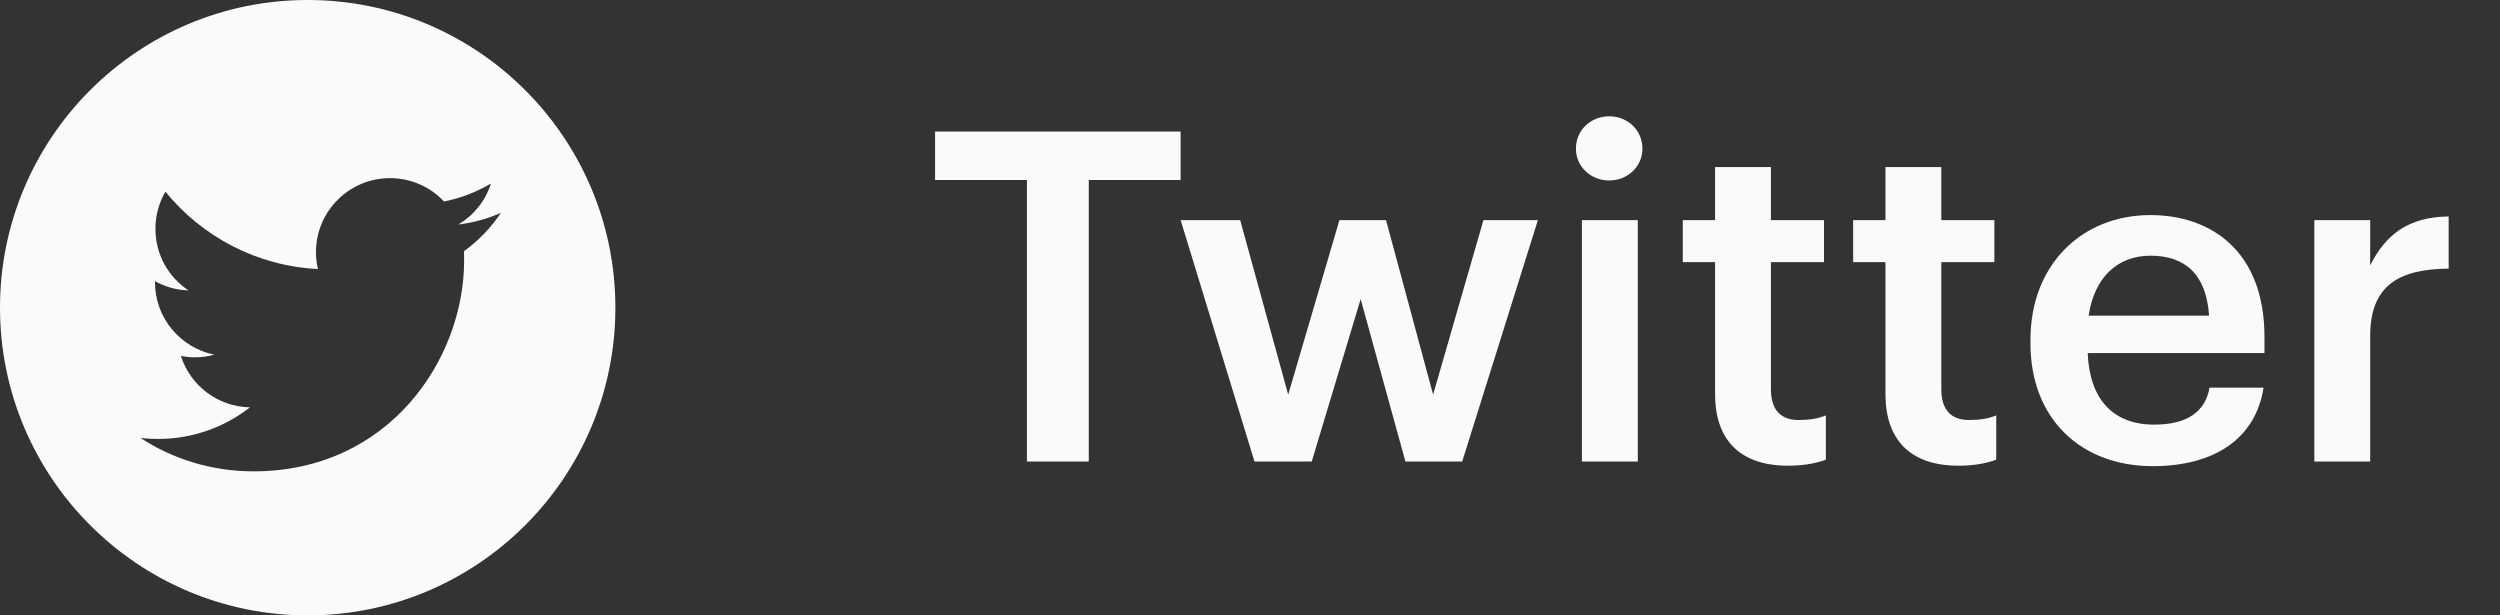 <svg width="65" height="16" viewBox="0 0 65 16" fill="none" xmlns="http://www.w3.org/2000/svg">
<rect x="0" y="0" width="65" height="16" fill="#333333" stroke="none"/>
<path d="M26.7 12V4.68H24.312V3.42H30.696V4.68H28.308V12H26.7ZM32.617 12L30.697 5.724H32.245L33.493 10.26L34.825 5.724H36.037L37.261 10.26L38.569 5.724H39.985L38.017 12H36.541L35.377 7.776L34.105 12H32.617ZM41.13 12V5.724H42.583V12H41.13ZM41.839 4.692C41.358 4.692 40.974 4.332 40.974 3.864C40.974 3.384 41.358 3.024 41.839 3.024C42.319 3.024 42.703 3.384 42.703 3.864C42.703 4.332 42.319 4.692 41.839 4.692ZM46.488 12.108C45.24 12.108 44.592 11.436 44.592 10.248V6.816H43.752V5.724H44.592V4.344H46.044V5.724H47.424V6.816H46.044V10.116C46.044 10.668 46.308 10.92 46.764 10.92C47.052 10.92 47.268 10.884 47.472 10.8V11.952C47.244 12.036 46.932 12.108 46.488 12.108ZM50.918 12.108C49.67 12.108 49.022 11.436 49.022 10.248V6.816H48.182V5.724H49.022V4.344H50.474V5.724H51.854V6.816H50.474V10.116C50.474 10.668 50.738 10.92 51.194 10.92C51.482 10.92 51.698 10.884 51.902 10.8V11.952C51.674 12.036 51.362 12.108 50.918 12.108ZM55.972 12.12C54.124 12.12 52.792 10.908 52.792 8.928V8.832C52.792 6.888 54.124 5.592 55.912 5.592C57.472 5.592 58.876 6.516 58.876 8.76V9.18H54.28C54.328 10.368 54.928 11.04 56.008 11.04C56.884 11.04 57.34 10.692 57.448 10.08H58.852C58.648 11.4 57.58 12.12 55.972 12.12ZM54.304 8.208H57.436C57.364 7.128 56.812 6.648 55.912 6.648C55.036 6.648 54.448 7.236 54.304 8.208ZM60.173 12V5.724H61.625V6.9C62.021 6.108 62.609 5.64 63.665 5.628V6.984C62.393 6.996 61.625 7.404 61.625 8.736V12H60.173Z" fill="#FAFAFA"/>
<g clip-path="url(#clip0_66_66)">
<path fill-rule="evenodd" clip-rule="evenodd" d="M8 0C12.415 0 16 3.585 16 8C16 12.415 12.415 16 8 16C3.585 16 0 12.415 0 8C0 3.585 3.585 0 8 0ZM6.591 12.255C10.131 12.255 12.067 9.322 12.067 6.779C12.067 6.695 12.067 6.612 12.063 6.532C12.438 6.26 12.765 5.921 13.024 5.534C12.681 5.686 12.31 5.789 11.919 5.837C12.318 5.598 12.621 5.223 12.765 4.772C12.394 4.991 11.983 5.151 11.544 5.239C11.193 4.864 10.694 4.632 10.139 4.632C9.077 4.632 8.215 5.494 8.215 6.556C8.215 6.707 8.231 6.855 8.267 6.995C6.667 6.915 5.25 6.149 4.3 4.983C4.136 5.267 4.041 5.598 4.041 5.949C4.041 6.616 4.38 7.206 4.899 7.549C4.583 7.542 4.288 7.454 4.029 7.31V7.334C4.029 8.268 4.691 9.042 5.573 9.222C5.414 9.266 5.242 9.29 5.066 9.29C4.943 9.29 4.823 9.278 4.703 9.254C4.947 10.02 5.657 10.575 6.499 10.591C5.841 11.105 5.01 11.413 4.108 11.413C3.953 11.413 3.801 11.405 3.65 11.385C4.492 11.936 5.505 12.255 6.591 12.255Z" fill="#FAFAFA"/>
</g>
<defs>
<clipPath id="clip0_66_66">
<rect width="16" height="16" fill="white"/>
</clipPath>
</defs>
</svg>
